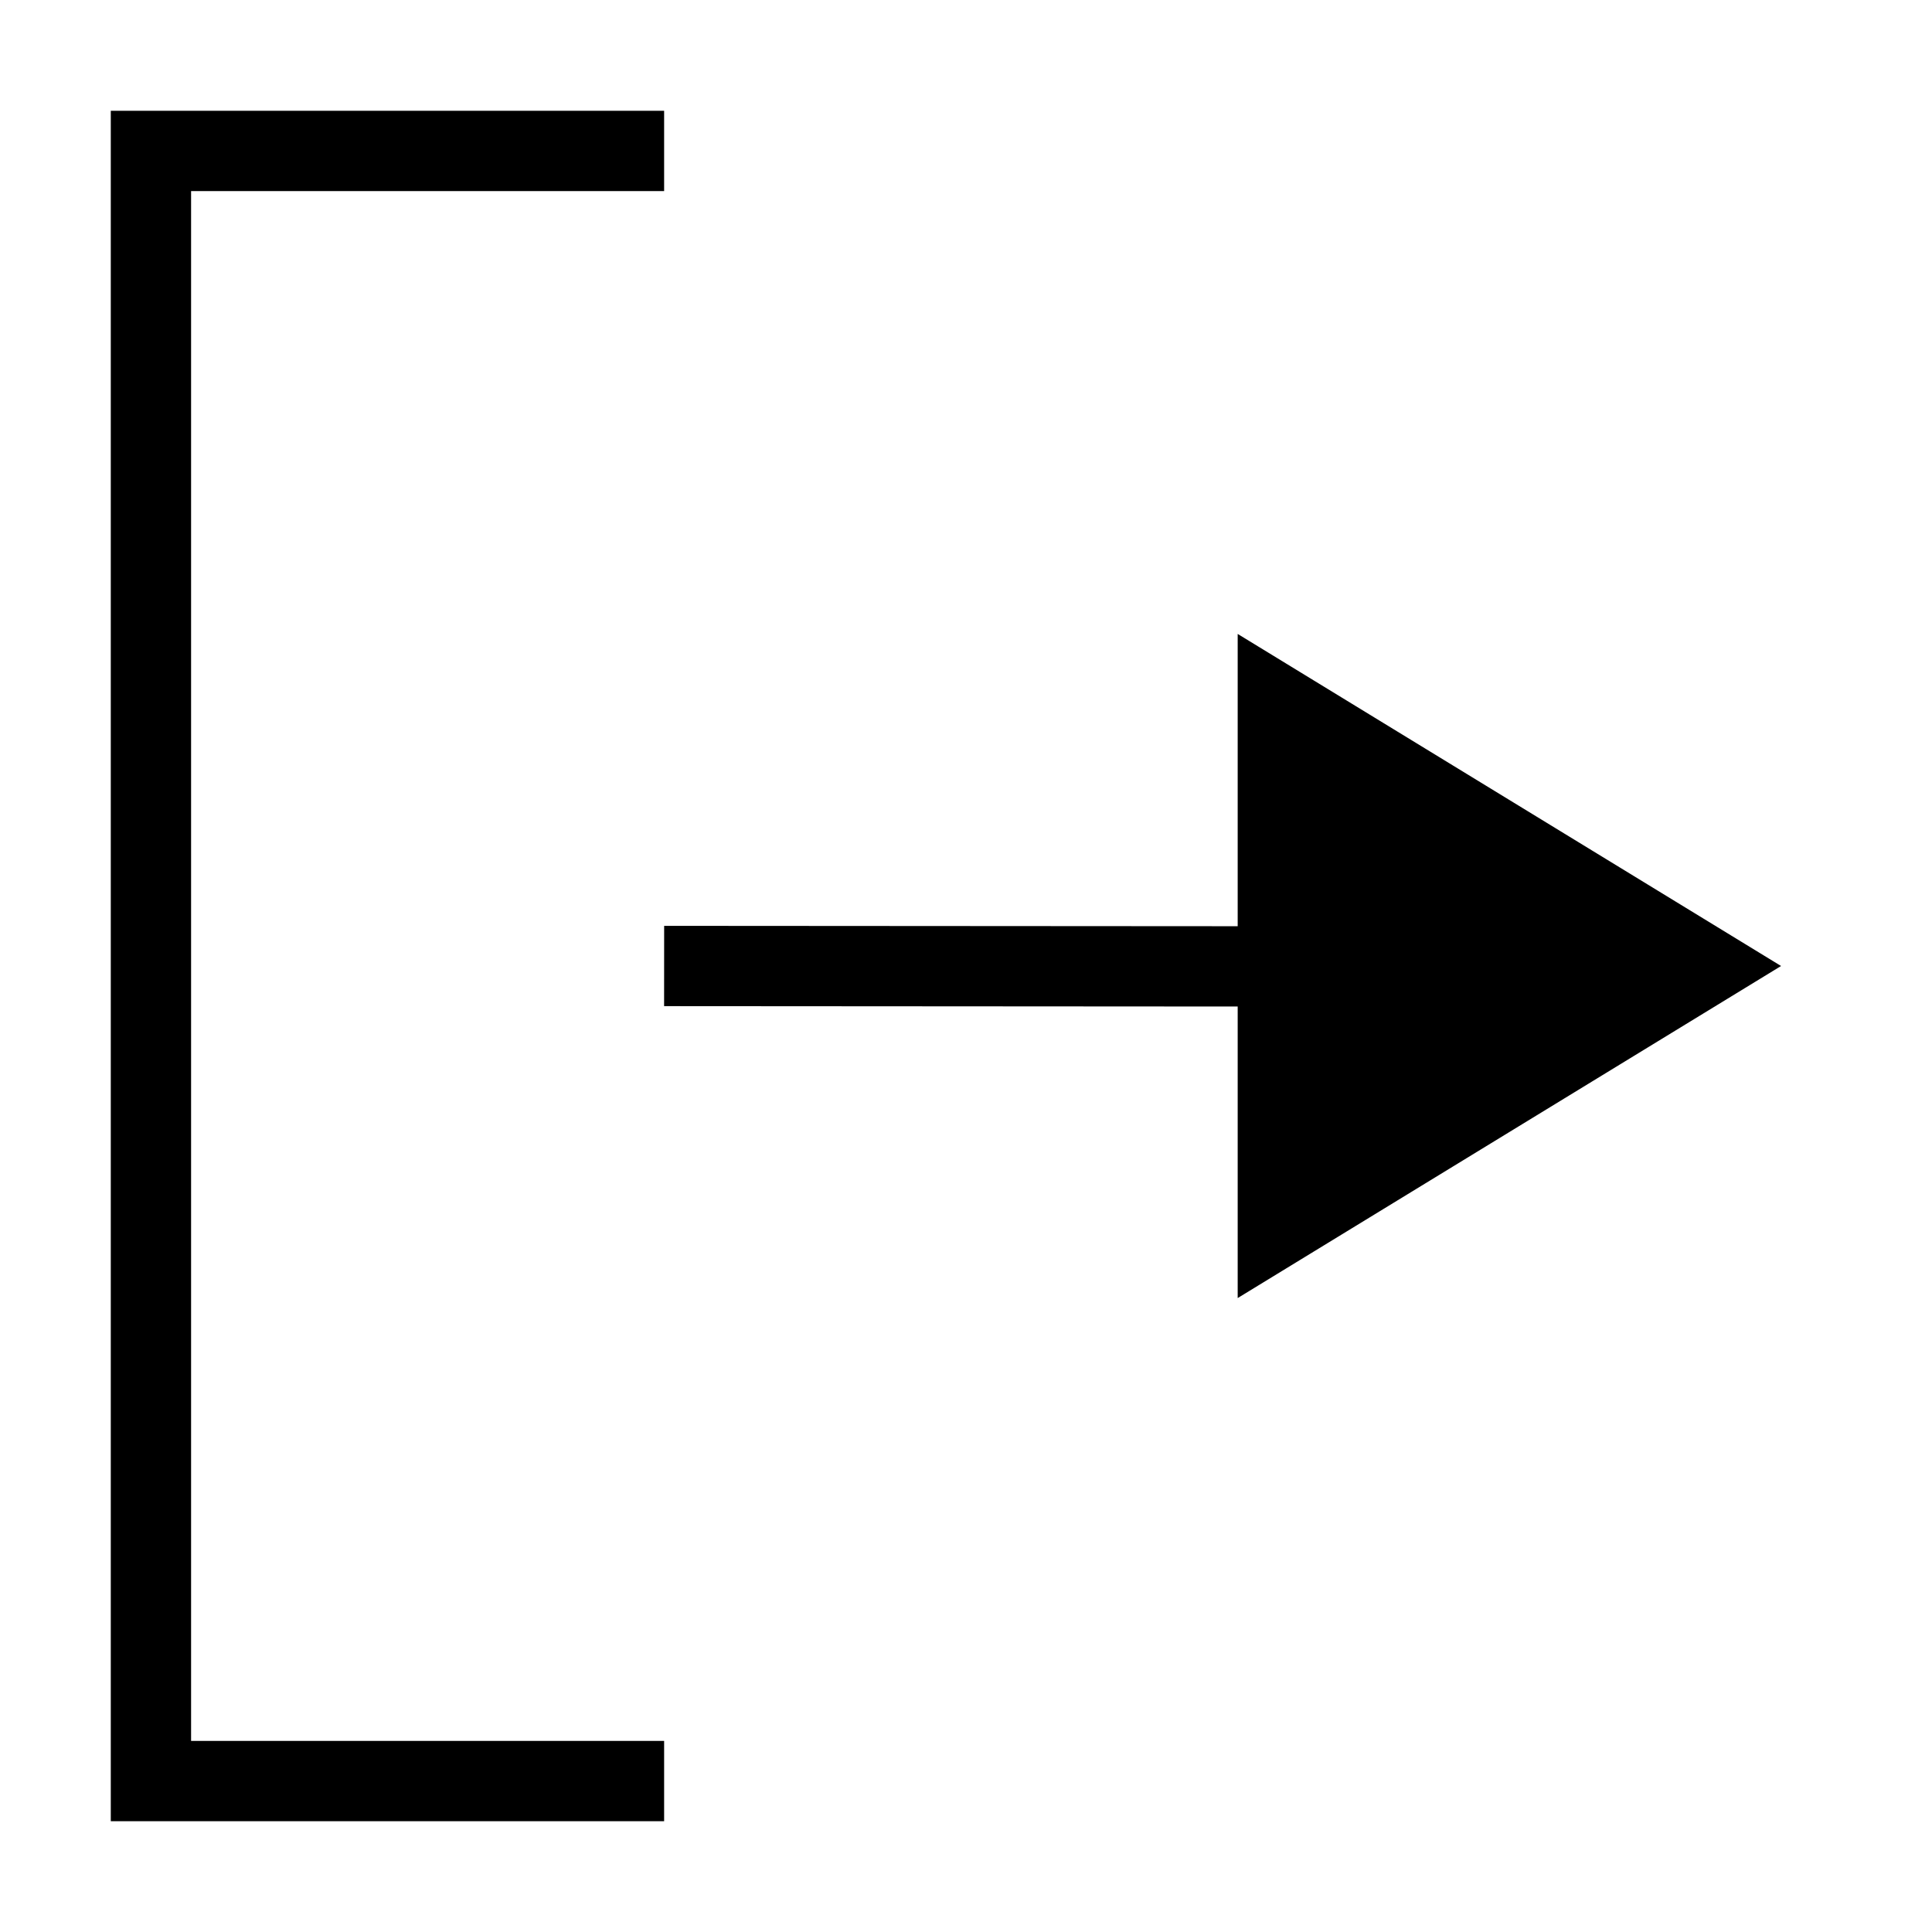 ﻿<?xml version="1.0" encoding="utf-8"?>
<!DOCTYPE svg PUBLIC "-//W3C//DTD SVG 1.1//EN" "http://www.w3.org/Graphics/SVG/1.1/DTD/svg11.dtd">
<svg xmlns="http://www.w3.org/2000/svg" xmlns:xlink="http://www.w3.org/1999/xlink" version="1.1" baseProfile="full" width="32" height="32" viewBox="0 0 32.00 32.00" enable-background="new 0 0 32.00 32.00" xml:space="preserve">
	<g>
		<path fill="none" fill-rule="evenodd" stroke-width="1.33" stroke-linejoin="miter" stroke="#000000" stroke-opacity="1" d="M 11,2.5L 2.5,2.5L 2.5,29.5L 11,29.5"/>
		<g>
			<line fill="none" stroke-width="1.33" stroke-linejoin="miter" stroke="#000000" stroke-opacity="1" x1="11" y1="16" x2="21.95" y2="16.007"/>
			<path fill="#000000" fill-opacity="1" stroke-width="1.33" stroke-linejoin="miter" d="M 20.5,21.5L 29.5,16L 20.5,10.5L 20.5,21.5 Z "/>
		</g>
	</g>
</svg>
